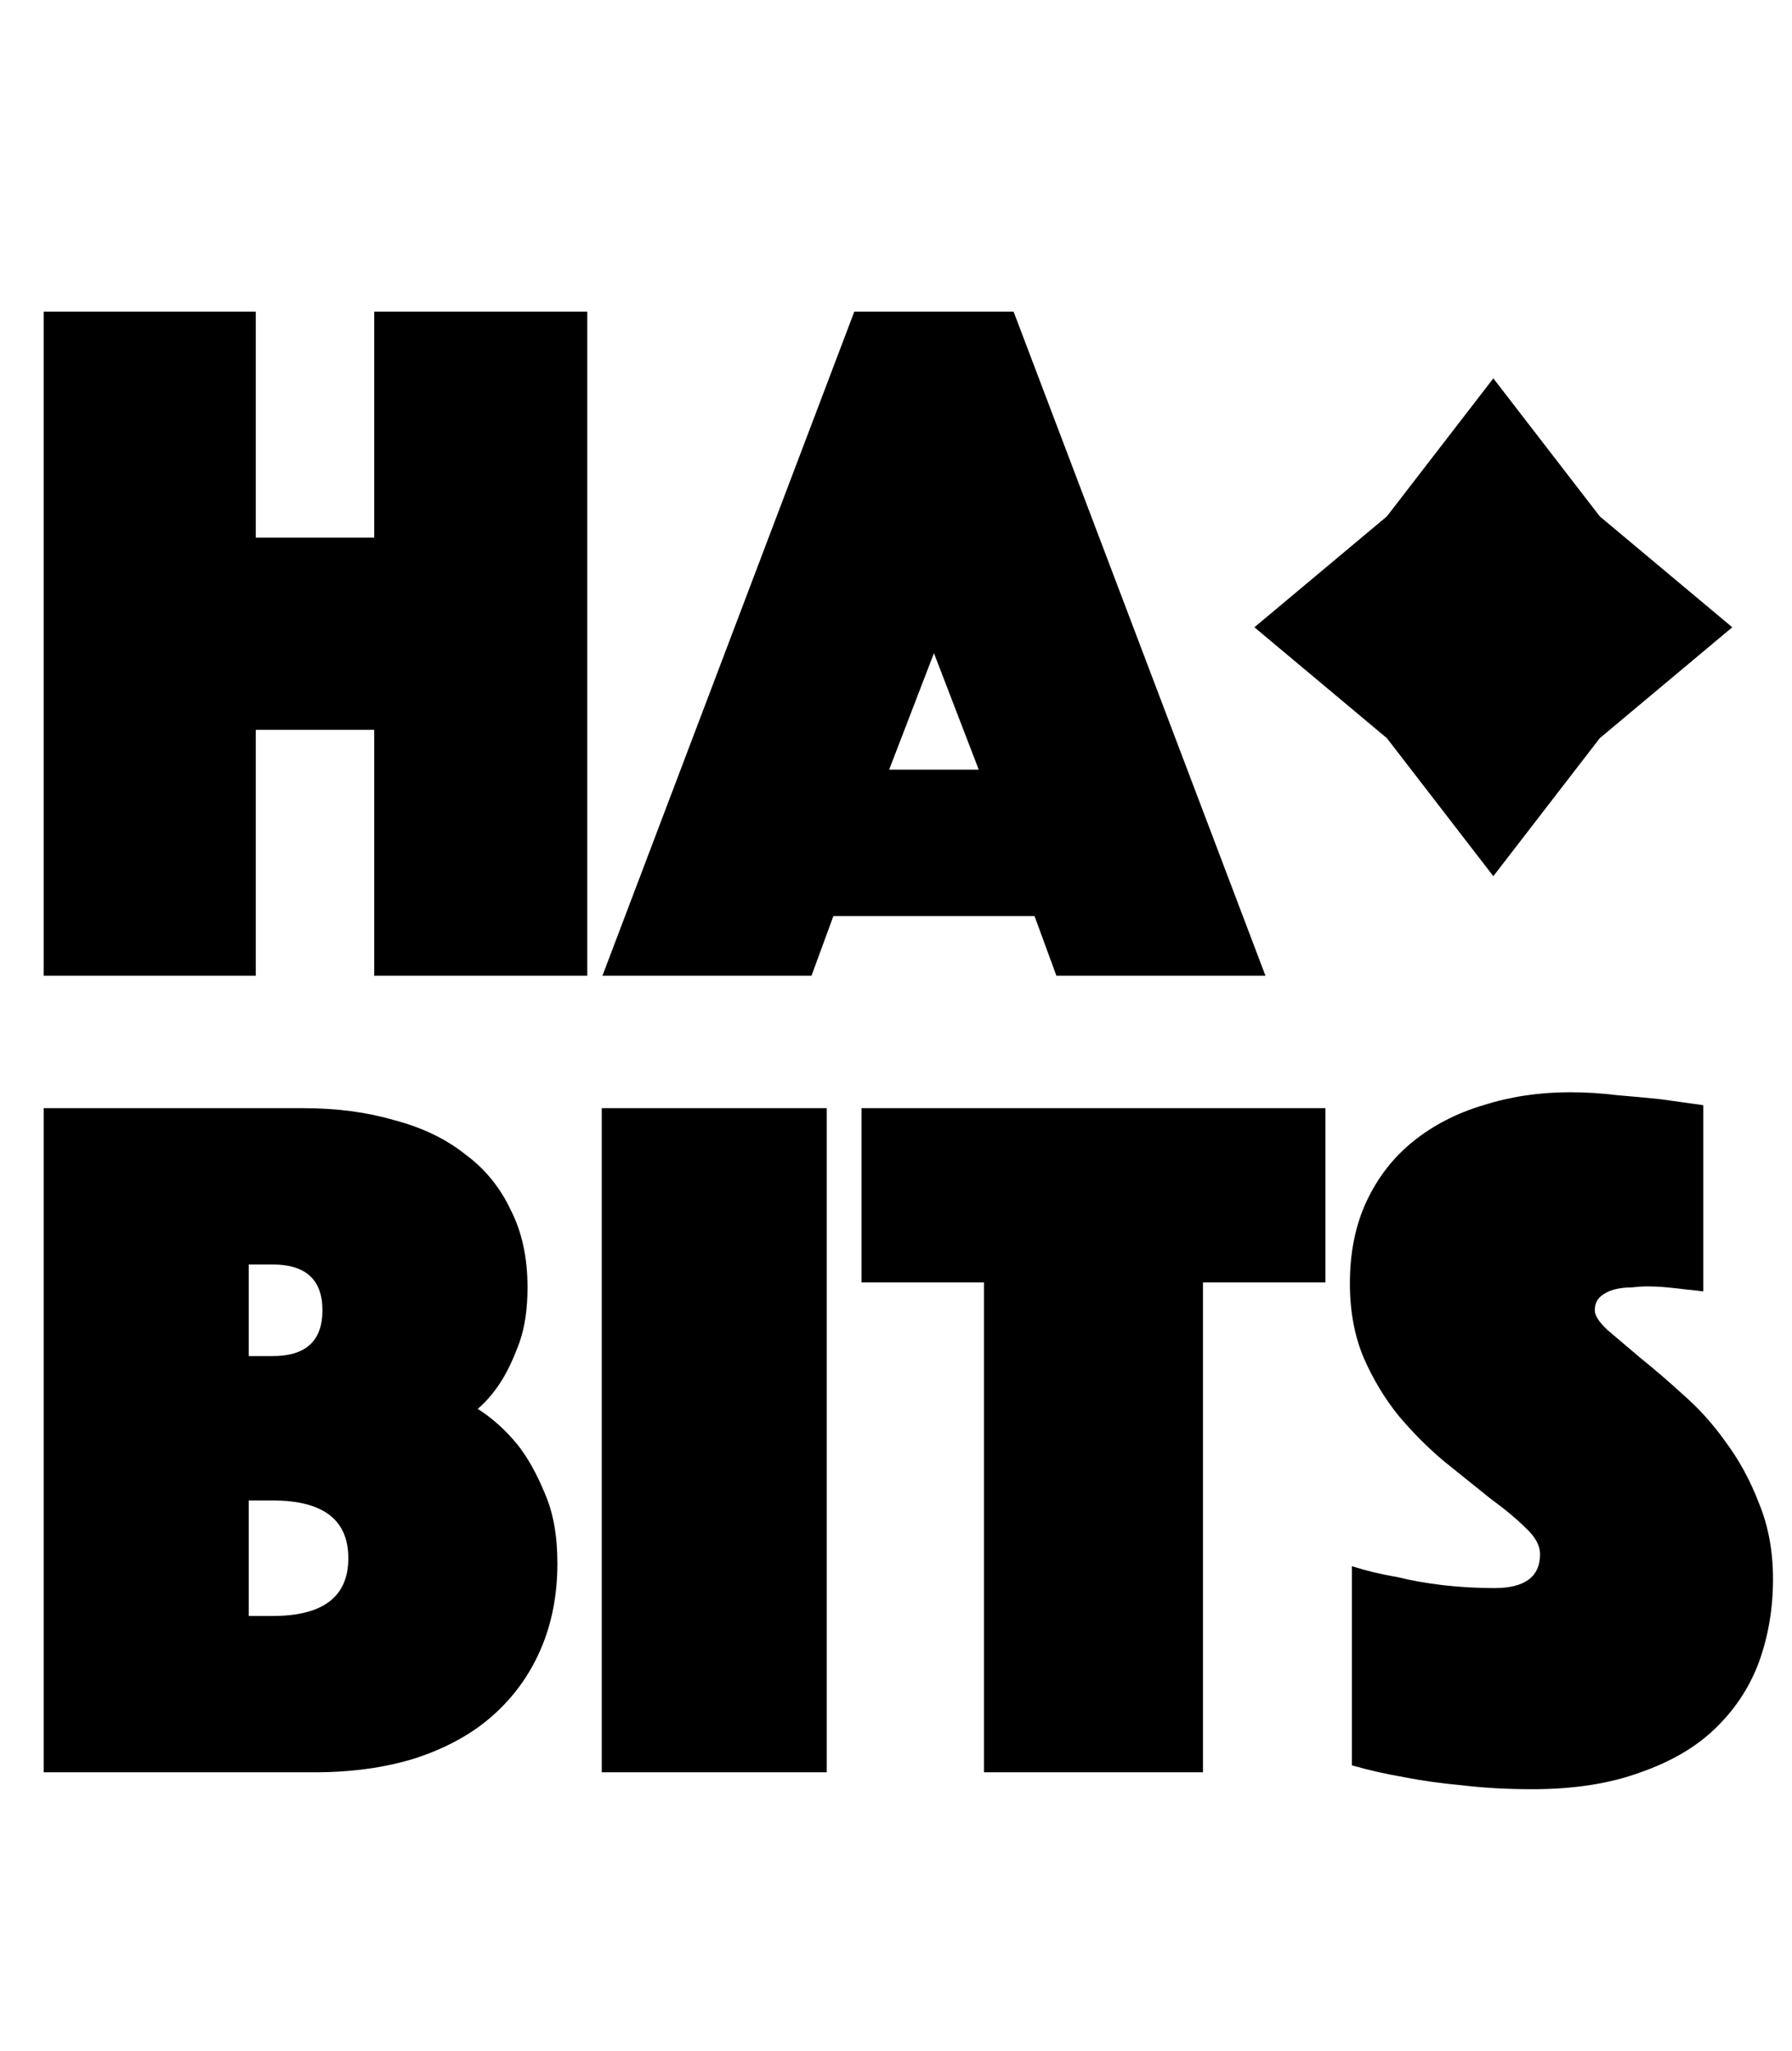 <svg width="90" height="103" viewBox="0 0 90 103" fill="none" xmlns="http://www.w3.org/2000/svg">
<path d="M2.195 15.65H12.845V27H18.795V15.65H29.495V49H18.795V36.65H12.845V49H2.195V15.65ZM42.906 15.65H50.906L63.556 49H53.056L51.956 46H41.856L40.756 49H30.256L42.906 15.65ZM49.156 38.65L46.906 32.8L44.656 38.65H49.156Z" fill="#EFAD91" style="fill:#EFAD91;fill:color(display-p3 0.937 0.678 0.567);fill-opacity:1;"/>
<path d="M2.194 55.65H15.244C16.911 55.65 18.428 55.85 19.794 56.25C21.194 56.617 22.378 57.183 23.344 57.95C24.344 58.683 25.111 59.617 25.644 60.75C26.211 61.85 26.494 63.15 26.494 64.65C26.494 65.717 26.361 66.633 26.094 67.4C25.828 68.133 25.544 68.75 25.244 69.25C24.878 69.85 24.461 70.35 23.994 70.75C24.728 71.217 25.394 71.817 25.994 72.55C26.494 73.183 26.944 73.983 27.344 74.95C27.778 75.917 27.994 77.1 27.994 78.5C27.994 80.1 27.711 81.55 27.144 82.85C26.578 84.15 25.761 85.267 24.694 86.2C23.661 87.1 22.378 87.8 20.844 88.3C19.344 88.767 17.661 89 15.794 89H2.194V55.65ZM13.694 81.15C16.228 81.15 17.494 80.183 17.494 78.25C17.494 76.317 16.228 75.35 13.694 75.35H12.494V81.15H13.694ZM16.194 65.8C16.194 64.267 15.361 63.5 13.694 63.5H12.494V68.1H13.694C15.361 68.1 16.194 67.333 16.194 65.8ZM30.222 55.65H41.522V89H30.222V55.65ZM49.417 64.4H43.267V55.65H66.567V64.4H60.417V89H49.417V64.4ZM67.896 78.65C68.629 78.883 69.396 79.067 70.196 79.2C70.863 79.367 71.613 79.5 72.446 79.6C73.313 79.7 74.179 79.75 75.046 79.75C76.579 79.75 77.346 79.183 77.346 78.05C77.346 77.617 77.113 77.183 76.646 76.75C76.179 76.283 75.579 75.783 74.846 75.25C74.146 74.683 73.379 74.067 72.546 73.4C71.746 72.733 70.979 71.967 70.246 71.1C69.546 70.233 68.963 69.267 68.496 68.2C68.029 67.1 67.796 65.85 67.796 64.45C67.796 62.883 68.079 61.5 68.646 60.3C69.213 59.1 69.996 58.1 70.996 57.3C71.996 56.5 73.163 55.9 74.496 55.5C75.863 55.067 77.313 54.85 78.846 54.85C79.646 54.85 80.446 54.9 81.246 55C82.046 55.067 82.763 55.133 83.396 55.2C84.129 55.3 84.846 55.4 85.546 55.5V64.85C85.279 64.817 84.979 64.783 84.646 64.75C84.379 64.717 84.079 64.683 83.746 64.65C83.413 64.617 83.063 64.6 82.696 64.6C82.496 64.6 82.246 64.617 81.946 64.65C81.646 64.65 81.363 64.683 81.096 64.75C80.829 64.817 80.596 64.933 80.396 65.1C80.196 65.267 80.096 65.5 80.096 65.8C80.096 66.067 80.313 66.4 80.746 66.8C81.213 67.2 81.763 67.667 82.396 68.2C83.063 68.733 83.779 69.35 84.546 70.05C85.346 70.75 86.063 71.55 86.696 72.45C87.363 73.35 87.913 74.367 88.346 75.5C88.813 76.633 89.046 77.9 89.046 79.3C89.046 80.767 88.813 82.15 88.346 83.45C87.879 84.717 87.146 85.833 86.146 86.8C85.179 87.733 83.929 88.467 82.396 89C80.863 89.567 79.046 89.85 76.946 89.85C75.679 89.85 74.496 89.783 73.396 89.65C72.329 89.55 71.379 89.417 70.546 89.25C69.579 89.083 68.696 88.883 67.896 88.65V78.65Z" fill="#FDD97D" fill-opacity="0.85" style="fill:#FDD97D;fill:color(display-p3 0.992 0.851 0.489);fill-opacity:0.85;"/>
<path d="M75 19L80.346 25.931L87 31.5L80.346 37.069L75 44L69.654 37.069L63 31.5L69.654 25.931L75 19Z" fill="#FFE973" style="fill:#FFE973;fill:color(display-p3 1 0.912 0.45);fill-opacity:1;"/>
</svg>
